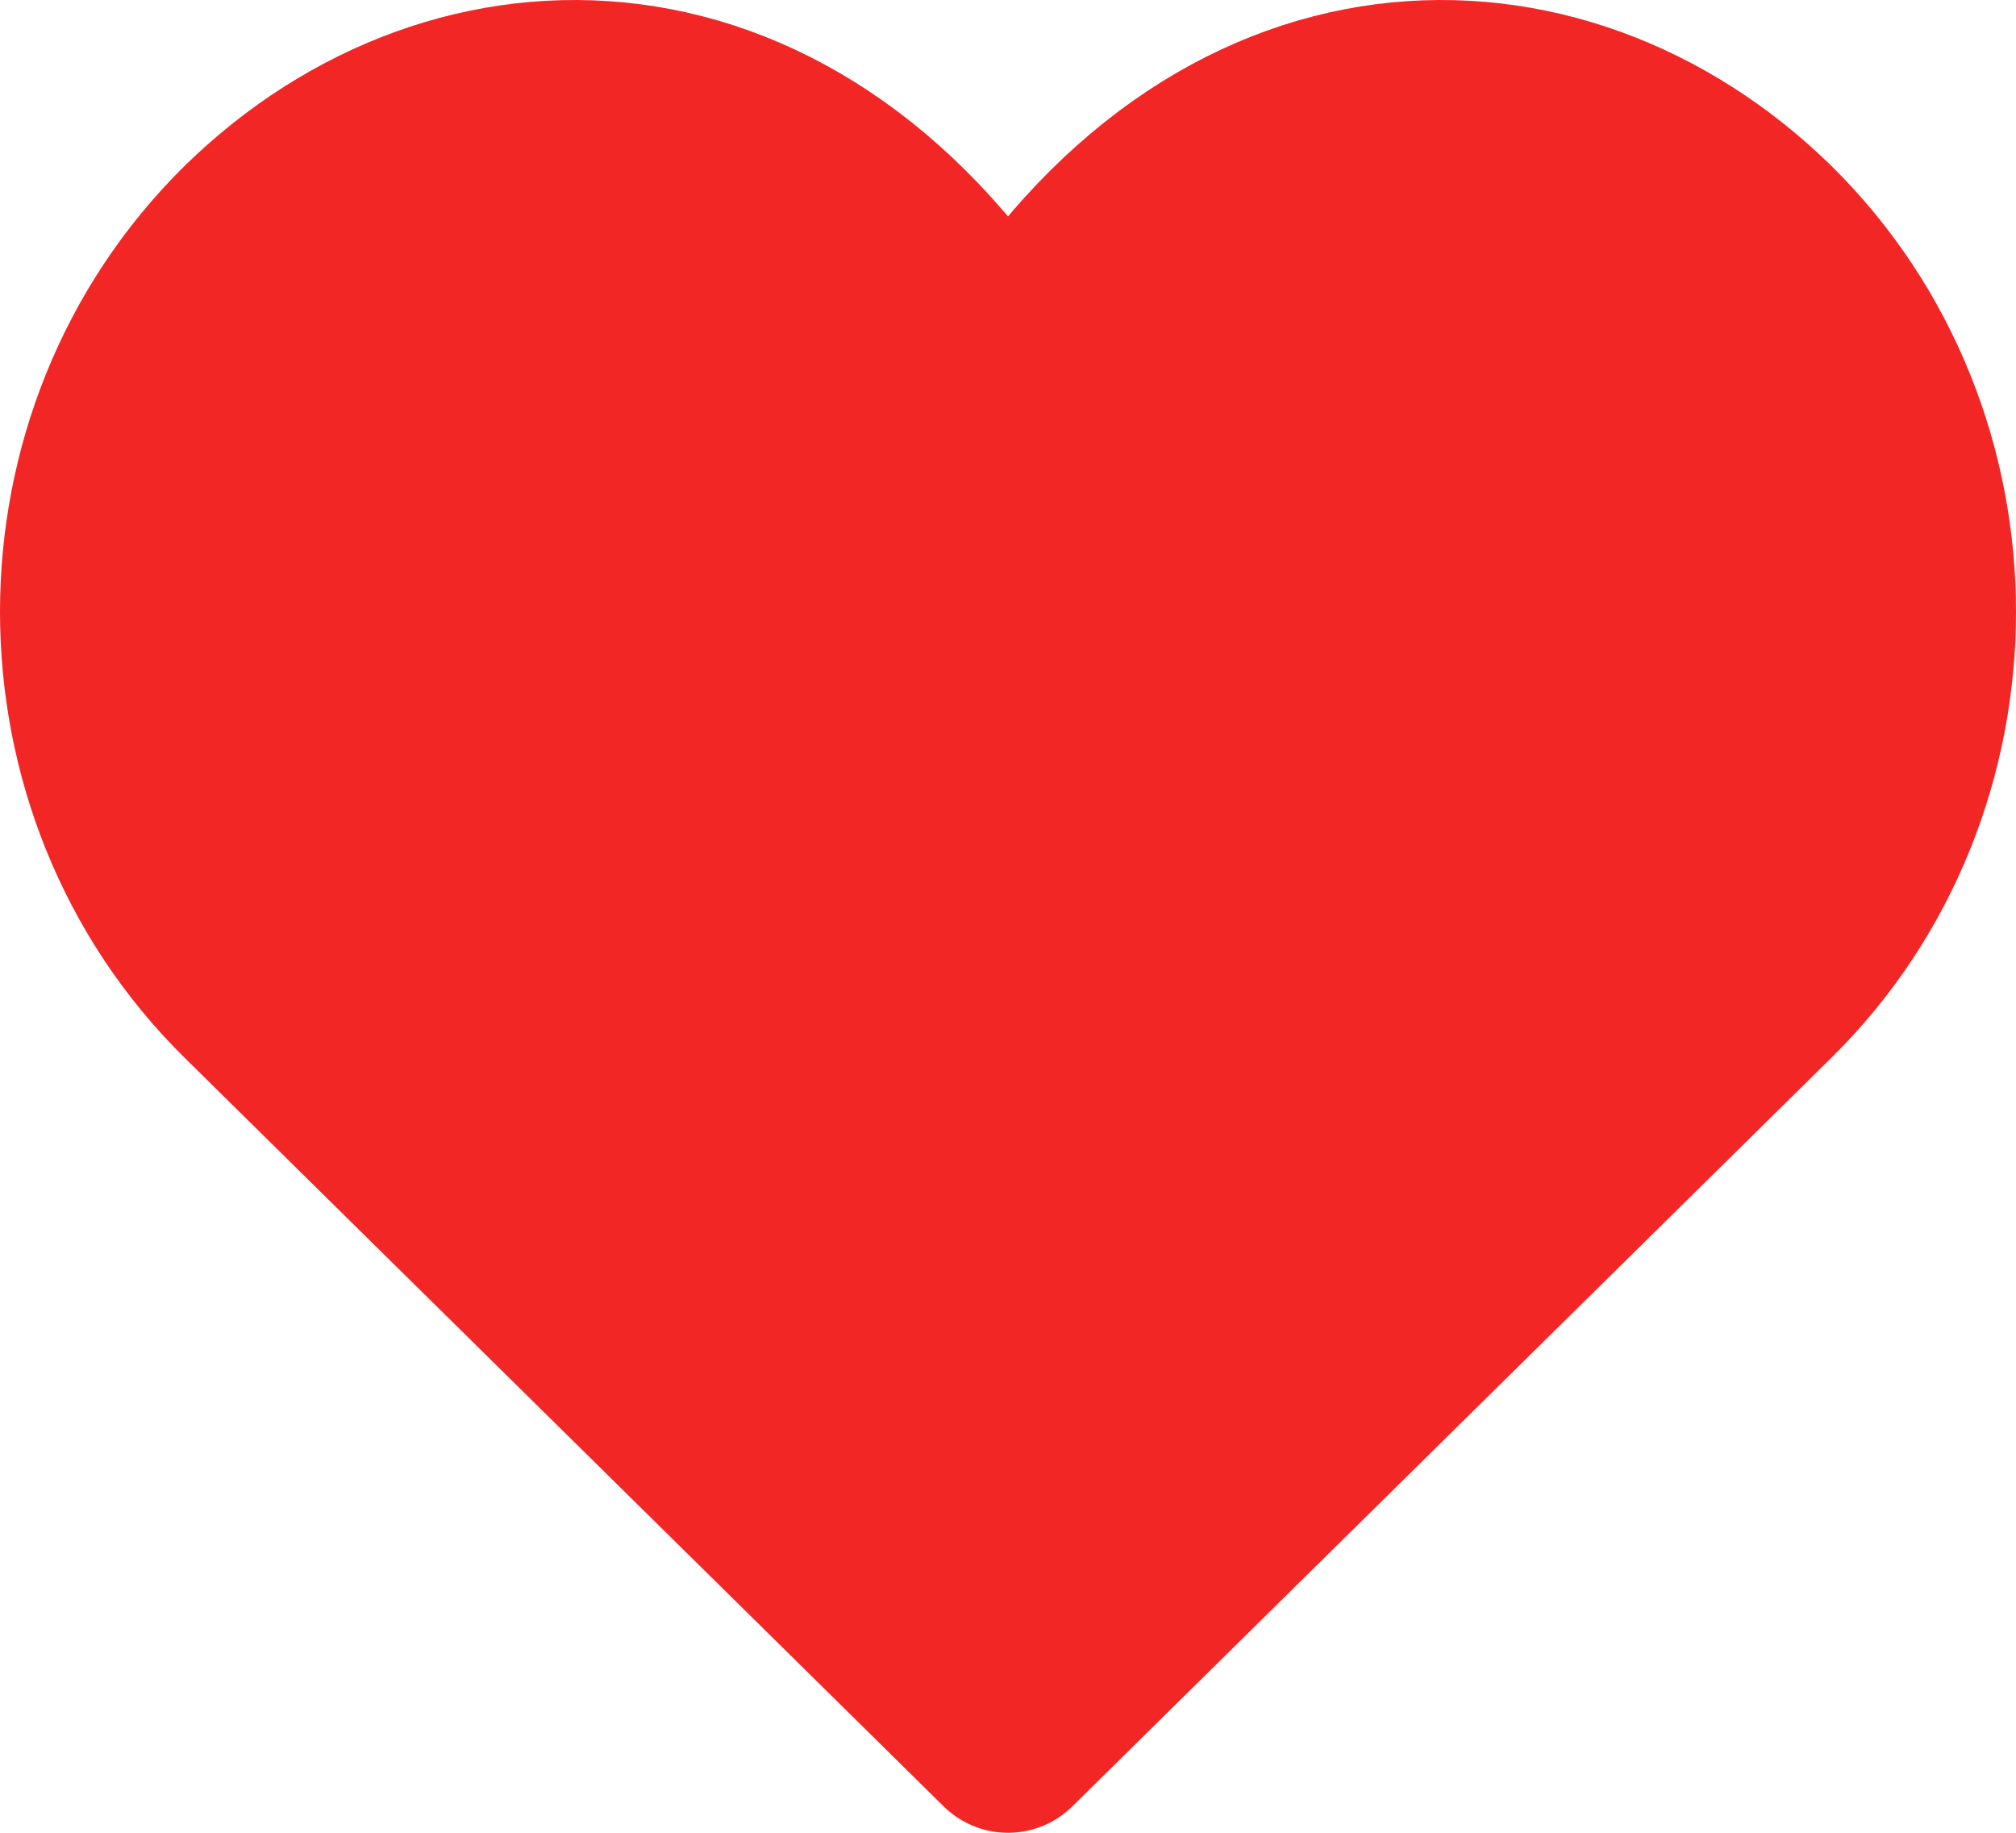 <svg width="22" height="20" viewBox="0 0 22 20" fill="none" xmlns="http://www.w3.org/2000/svg">
<path d="M2.716 2.523C5.003 0.284 8.712 0.284 11 4.077C13.288 0.284 16.997 0.284 19.284 2.523C21.572 4.779 21.572 8.574 19.284 10.83L11 19L2.716 10.83C0.428 8.574 0.428 4.779 2.716 2.523Z" fill="#F32626" stroke="#F32626" stroke-width="2" stroke-linejoin="round"/>
</svg>

